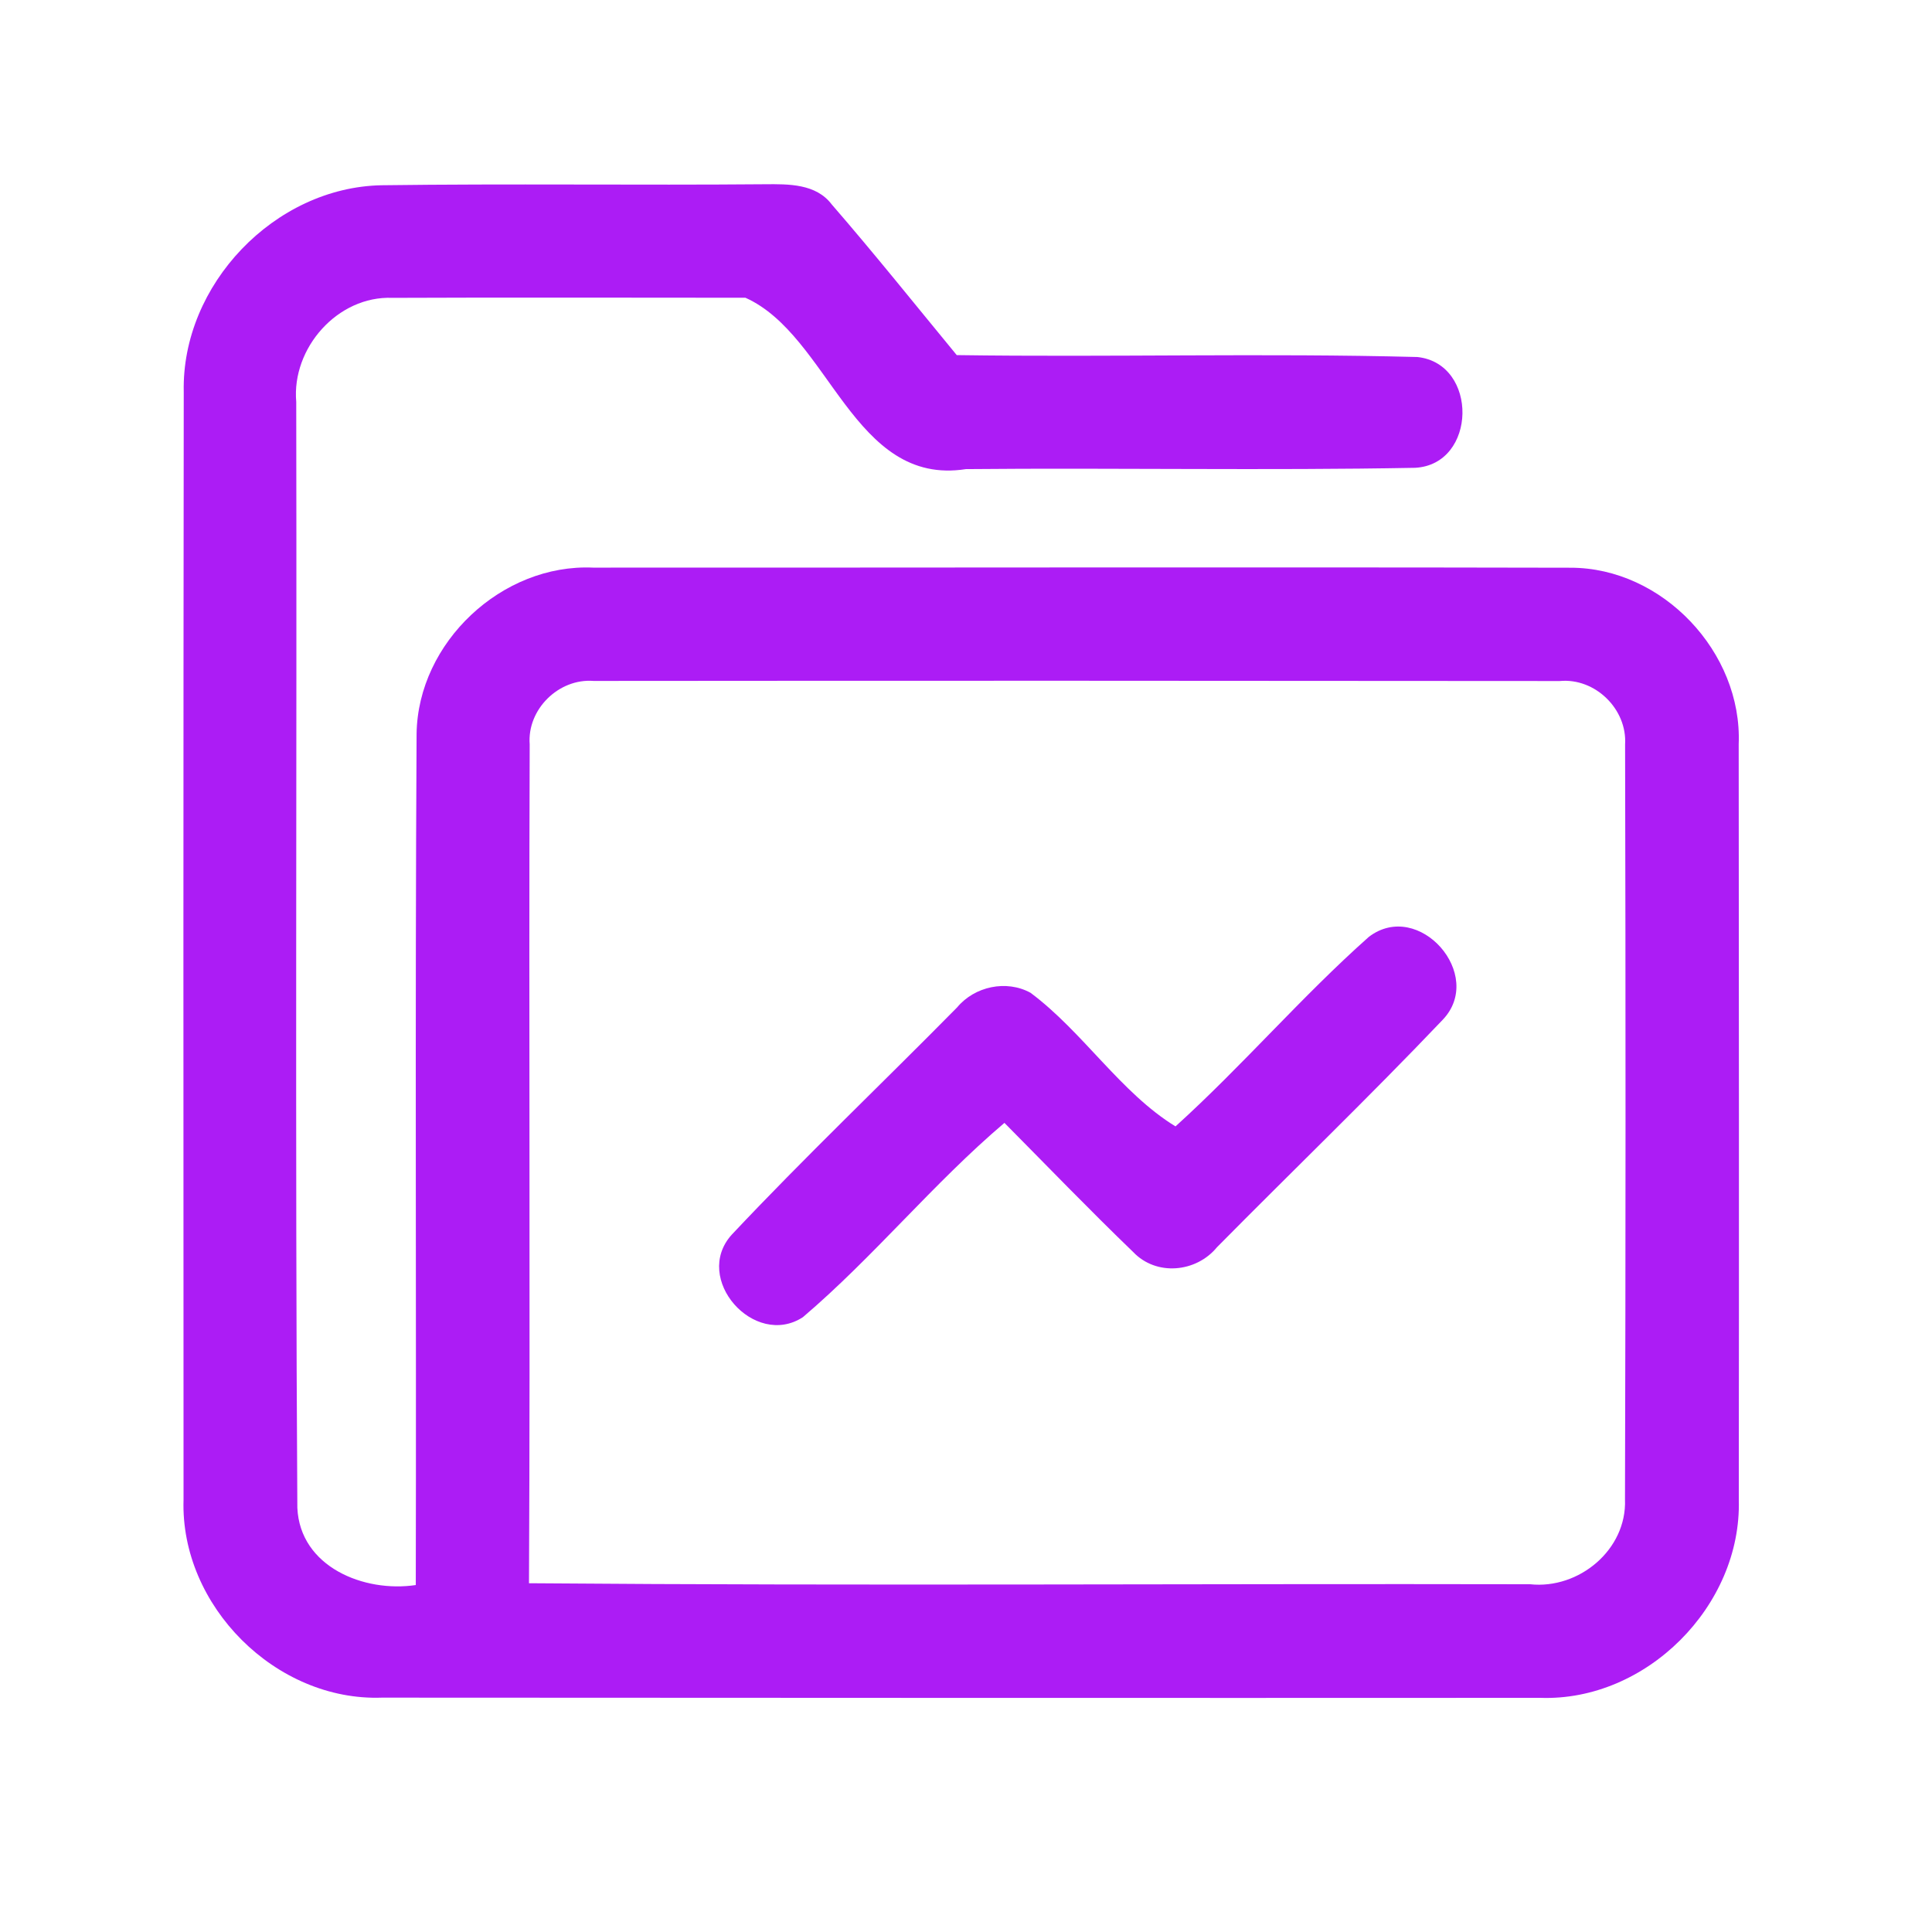 <?xml version="1.0" encoding="UTF-8" ?>
<!DOCTYPE svg PUBLIC "-//W3C//DTD SVG 1.1//EN" "http://www.w3.org/Graphics/SVG/1.1/DTD/svg11.dtd">
<svg width="192pt" height="192pt" viewBox="0 0 192 192" version="1.1" xmlns="http://www.w3.org/2000/svg">
<g id="#ac1cf5ff">
<path fill="#ac1cf5" opacity="1.00" d=" M 18.26 38.94 C 18.03 28.31 27.28 18.61 37.92 18.41 C 50.62 18.24 63.32 18.42 76.03 18.31 C 78.36 18.29 81.10 18.25 82.66 20.32 C 86.91 25.22 90.96 30.29 95.08 35.29 C 110.34 35.51 125.61 35.08 140.86 35.48 C 146.94 36.13 146.79 46.15 140.64 46.49 C 125.76 46.77 110.87 46.48 95.99 46.62 C 84.79 48.38 82.45 33.34 74.08 29.59 C 62.39 29.59 50.69 29.55 39.00 29.60 C 33.55 29.38 28.97 34.60 29.44 39.94 C 29.51 76.57 29.32 113.22 29.55 149.85 C 29.82 155.72 36.18 158.29 41.32 157.52 C 41.38 129.32 41.24 101.12 41.40 72.92 C 41.53 63.84 49.89 56.00 58.95 56.41 C 91.32 56.42 123.70 56.35 156.07 56.42 C 165.22 56.41 173.16 64.83 172.79 73.95 C 172.81 98.98 172.83 124.02 172.80 149.05 C 173.09 159.59 163.60 169.11 153.05 168.73 C 114.69 168.75 76.32 168.73 37.96 168.71 C 27.41 169.09 17.91 159.58 18.24 149.05 C 18.22 112.35 18.22 75.64 18.26 38.94 M 52.64 73.98 C 52.54 101.77 52.71 129.56 52.57 157.34 C 85.73 157.61 118.90 157.37 152.06 157.44 C 156.91 157.96 161.68 154.01 161.49 149.02 C 161.56 124.01 161.56 99.00 161.50 73.99 C 161.72 70.48 158.53 67.35 155.01 67.68 C 123.00 67.65 90.99 67.64 58.99 67.67 C 55.52 67.40 52.37 70.50 52.64 73.98 Z" />
<path fill="#ac1cf5" opacity="1.00" d=" M 136.04 93.10 C 141.00 89.33 147.64 96.89 143.37 101.35 C 136.06 109.03 128.40 116.40 120.94 123.95 C 118.87 126.47 114.90 126.84 112.61 124.42 C 108.26 120.23 104.07 115.88 99.82 111.59 C 92.74 117.60 86.85 124.89 79.79 130.90 C 74.97 134.04 68.77 127.07 72.72 122.70 C 79.98 114.98 87.68 107.66 95.12 100.11 C 96.86 98.02 100.02 97.35 102.41 98.66 C 107.63 102.55 111.39 108.62 116.82 111.94 C 123.47 105.92 129.34 99.05 136.04 93.10 Z" />
</g>
</svg>
